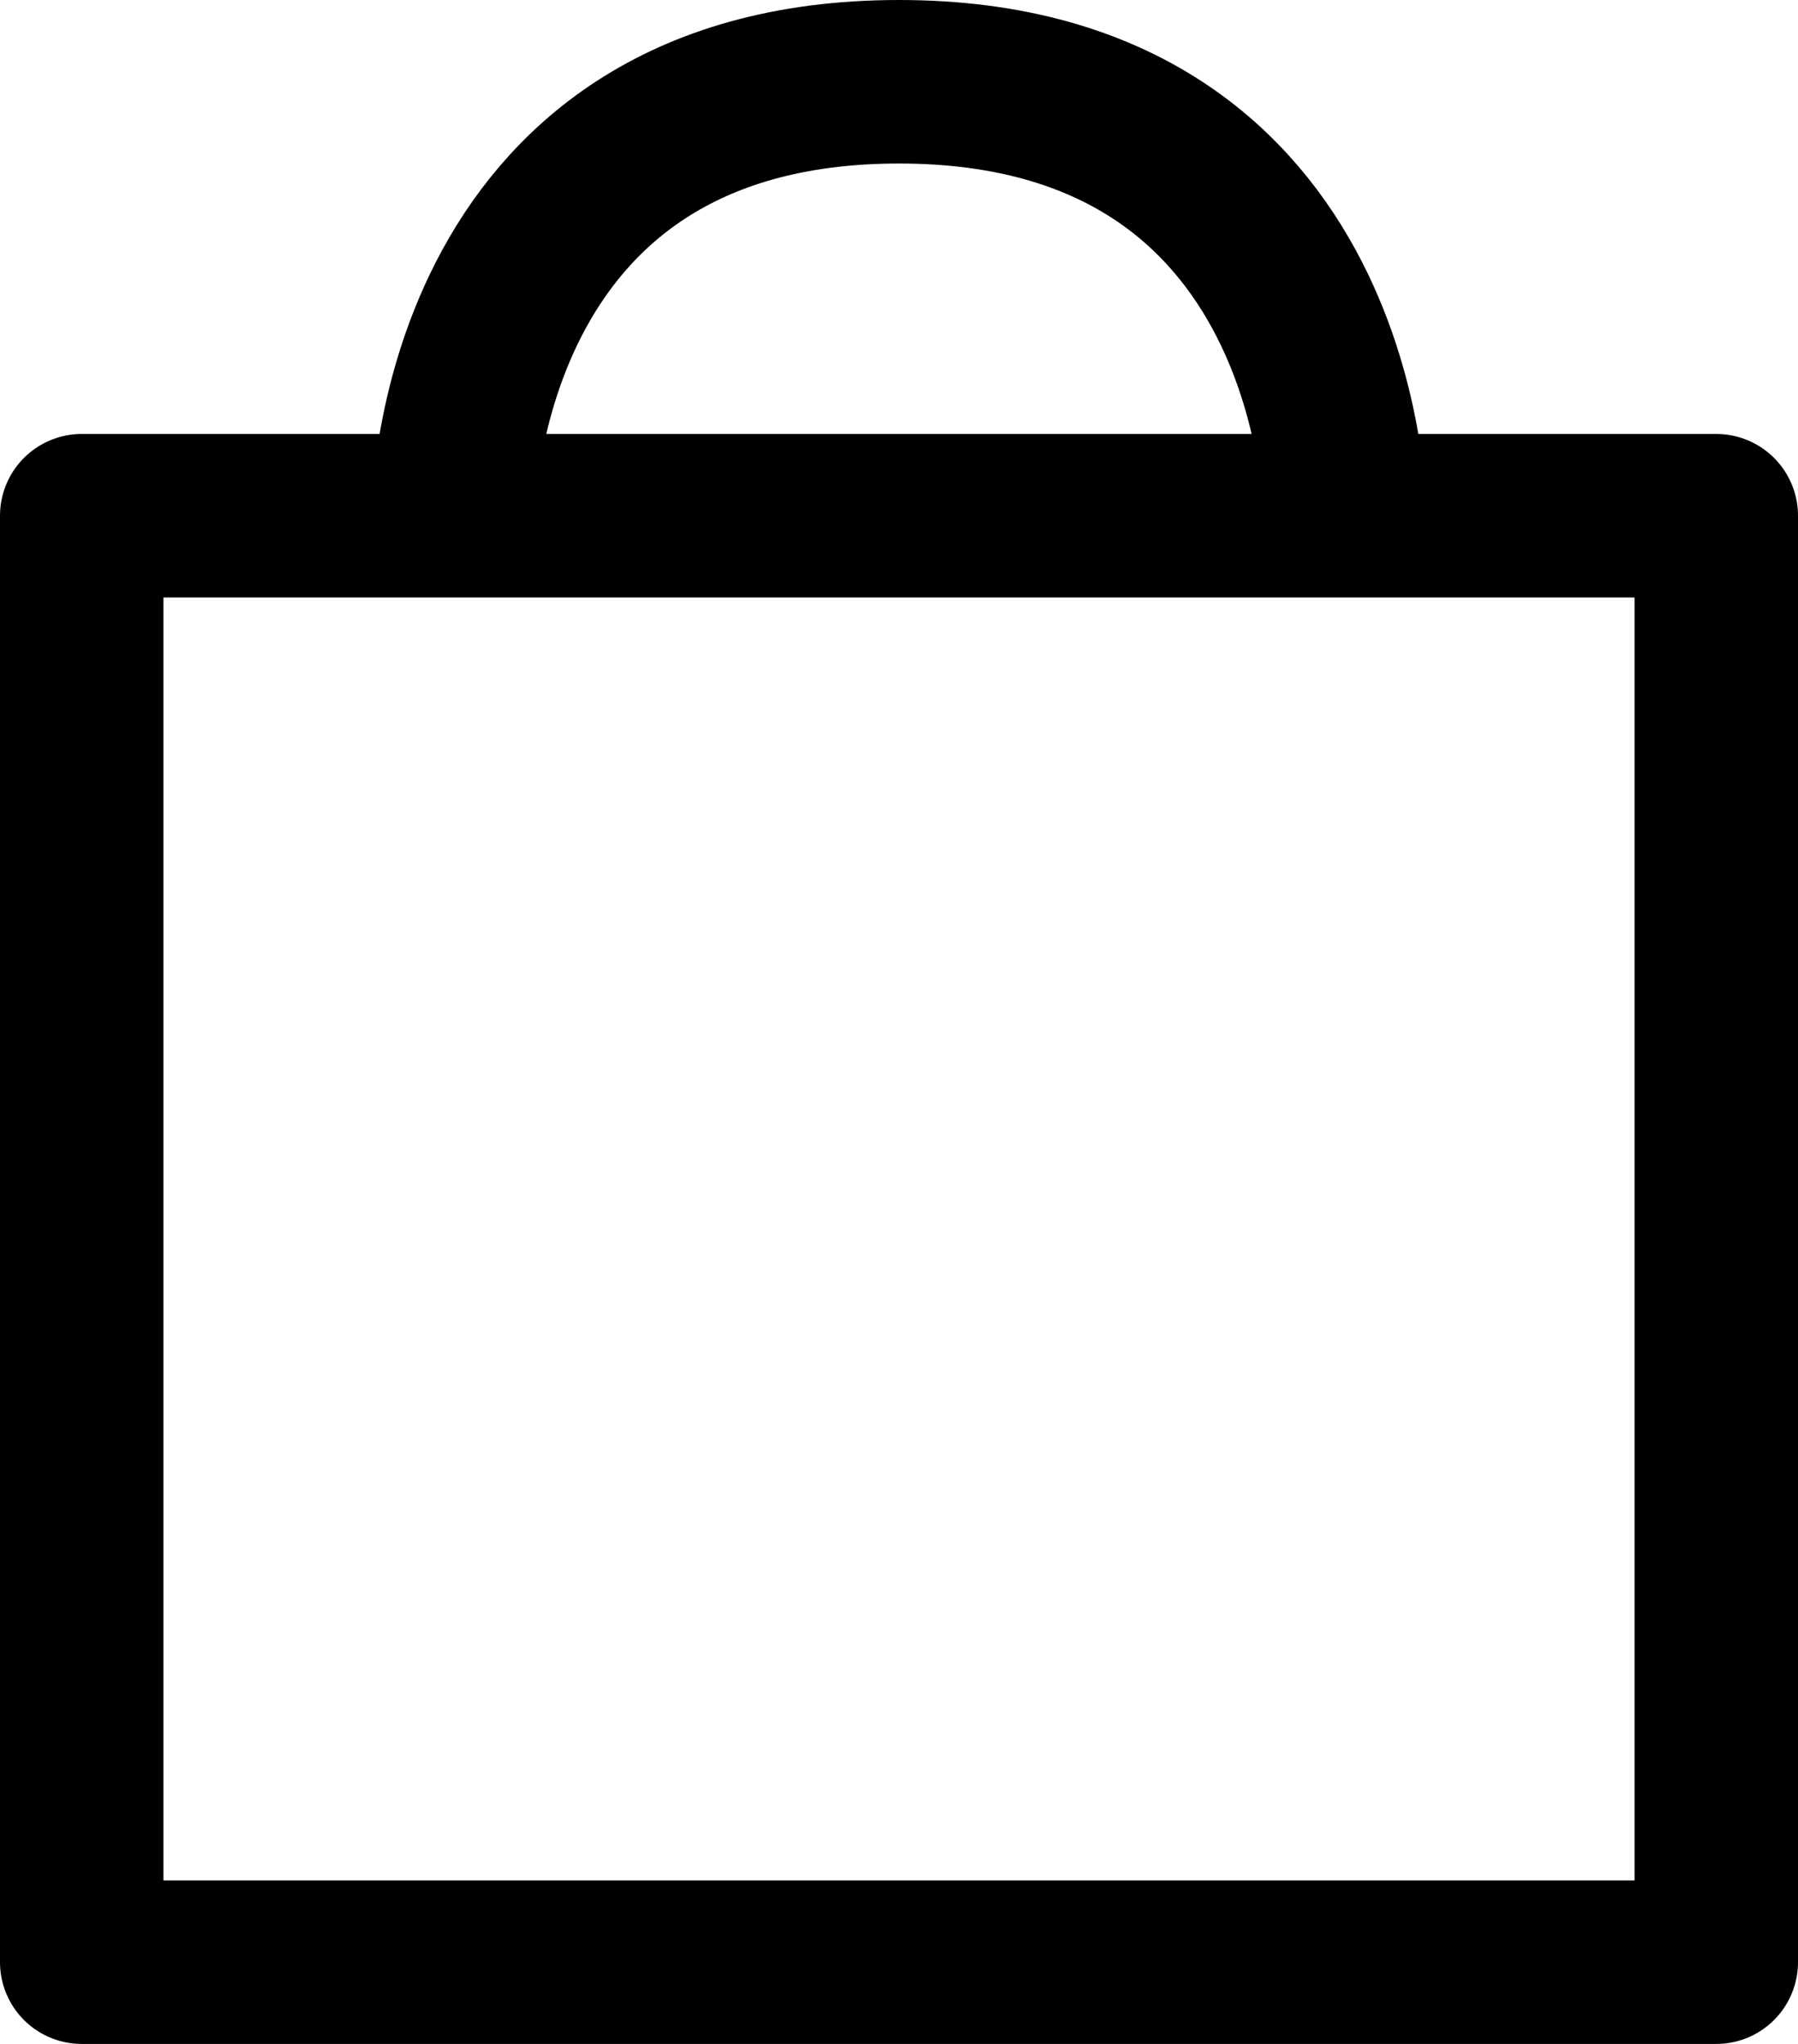 <svg width="22" height="25" viewBox="0 0 22 25" fill="none" xmlns="http://www.w3.org/2000/svg">
<path d="M5.545 6.308C5.545 6.308 5.545 1 11 1C16.454 1 16.454 6.308 16.454 6.308M1 6.308V24H21V6.308H1Z" stroke="black" stroke-width="2" stroke-linecap="round" stroke-linejoin="round"/>
</svg>
